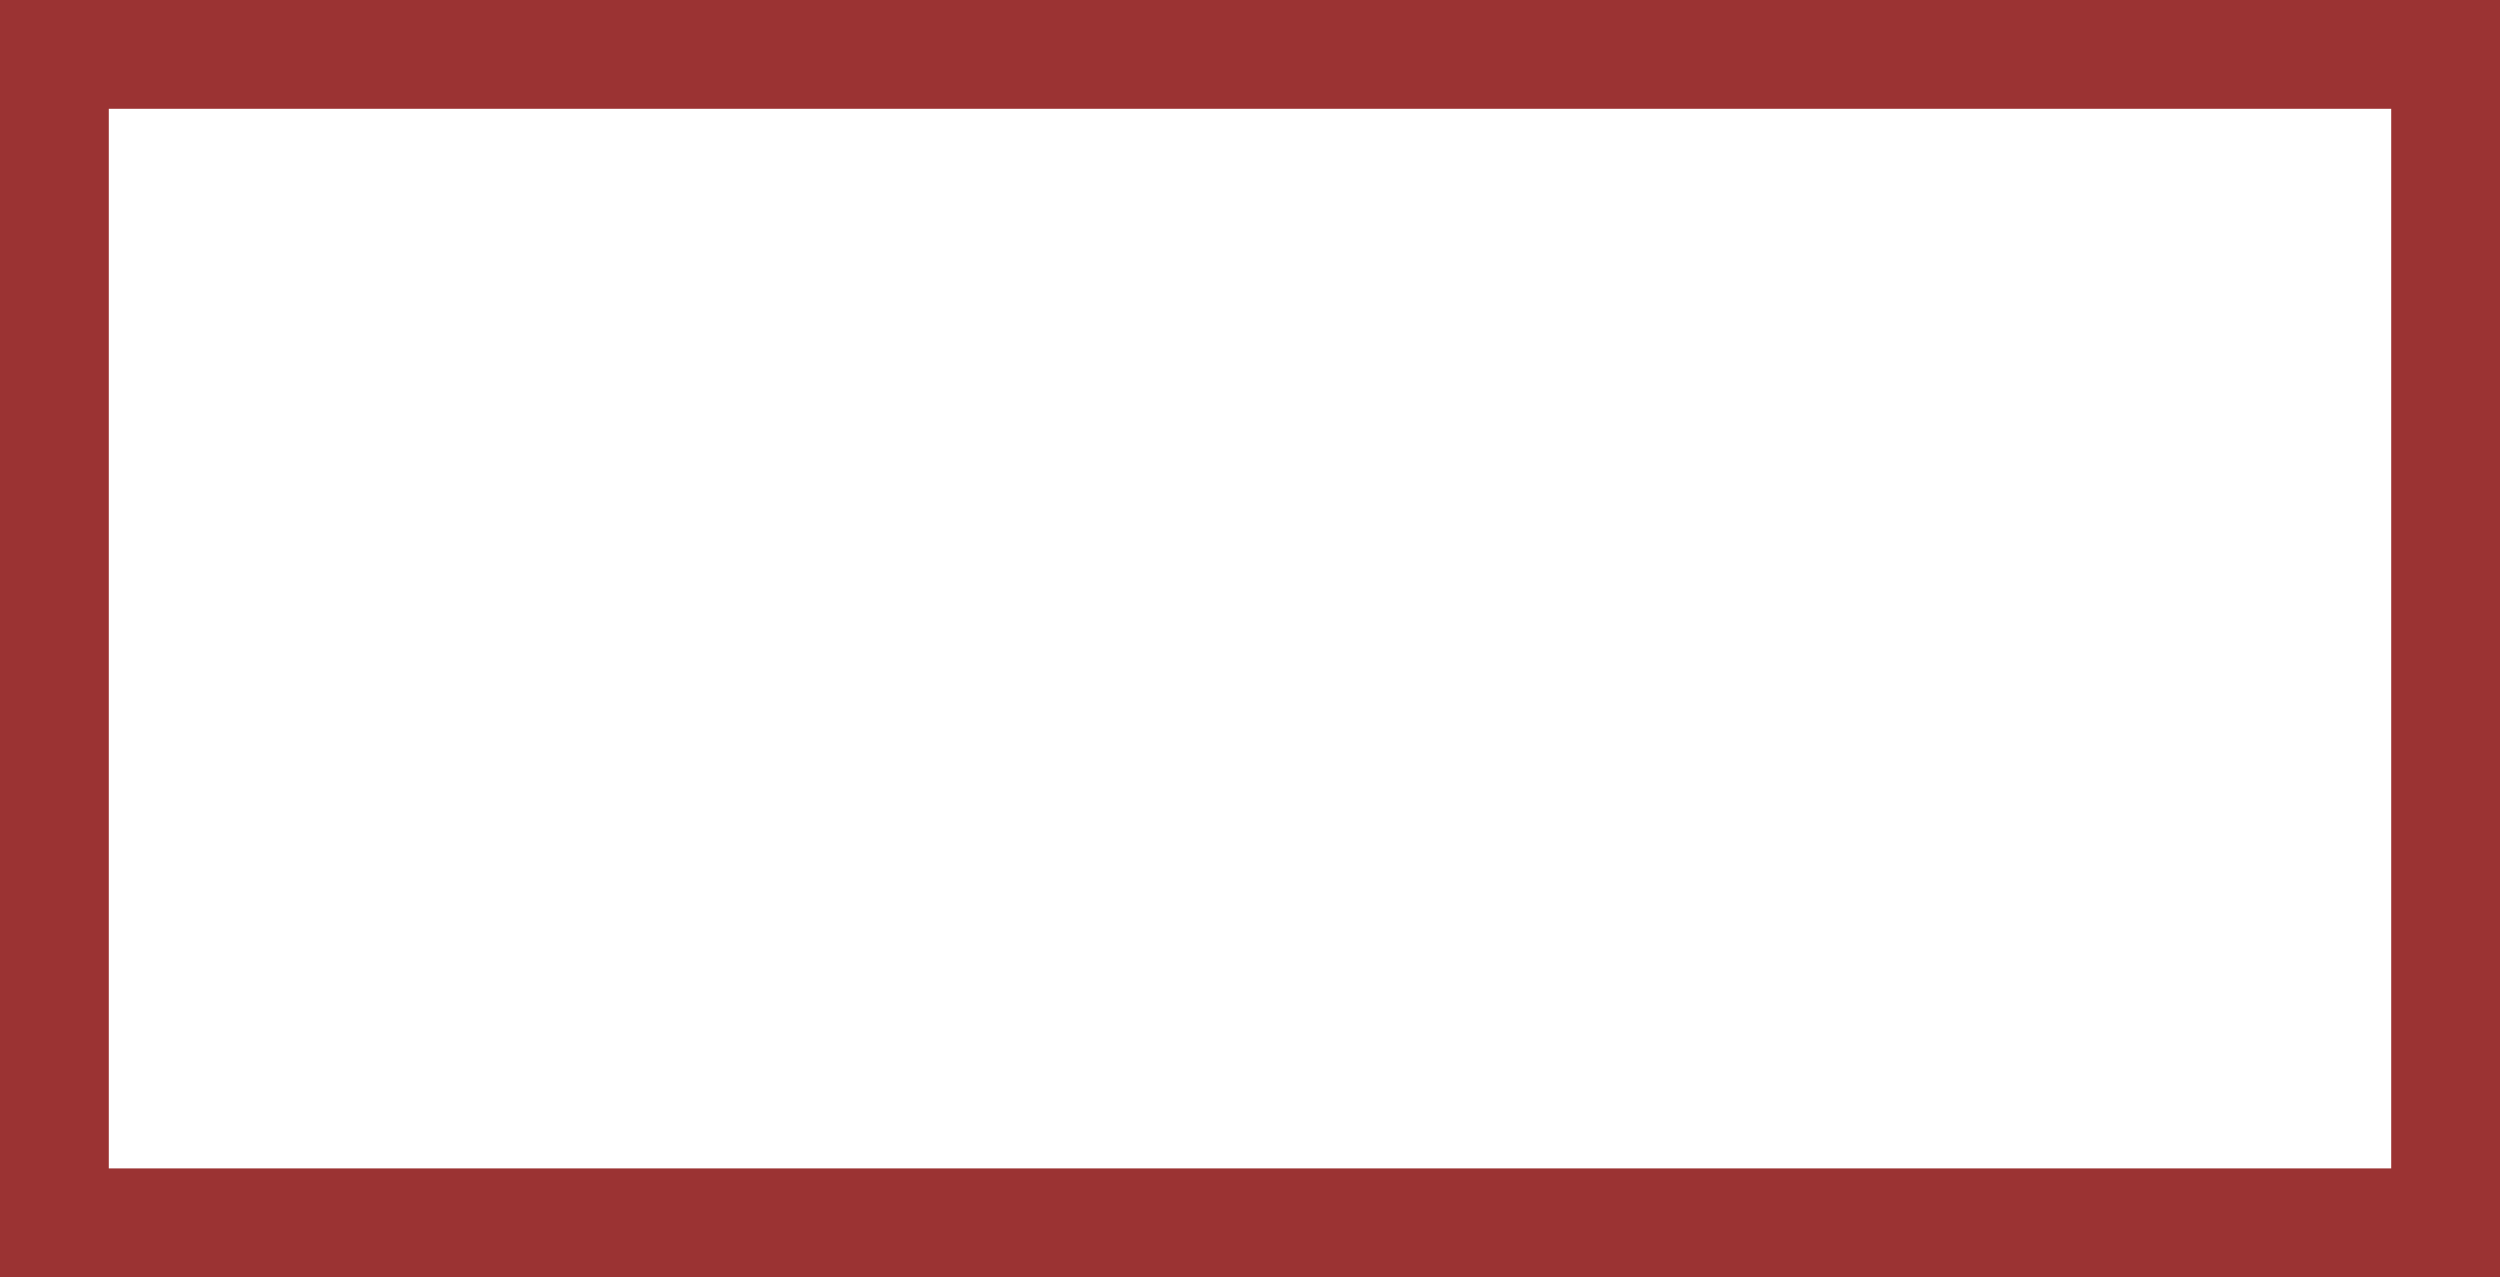 <?xml version="1.0" encoding="UTF-8"?>
<svg id="Layer_2" data-name="Layer 2" xmlns="http://www.w3.org/2000/svg" viewBox="0 0 22.98 11.74">
  <rect x="0" y="0" width="22.98" height="11.74" fill="#808080" stroke="none"/>
  <defs>
    <style>
      .cls-1 {
        fill: #000;
        font-family: MyriadPro-Regular, 'Myriad Pro';
        font-size: 4px;
      }

      .cls-2 {
        fill: #fff;
      }

      .cls-2, .cls-3 {
        stroke-width: 0px;
      }

      .cls-3 {
        fill: #9b3333;
      }
    </style>
  </defs>
  <g id="Layer_1-2" data-name="Layer 1">
    <g>
      <g>
        <rect class="cls-2" x=".5" y=".5" width="21.98" height="10.74"/>
        <path class="cls-3" d="M21.98,1v9.74H1V1h20.98M22.98,0H0v11.74h22.98V0h0Z"/>
      </g>
    </g>
  </g>
</svg>
